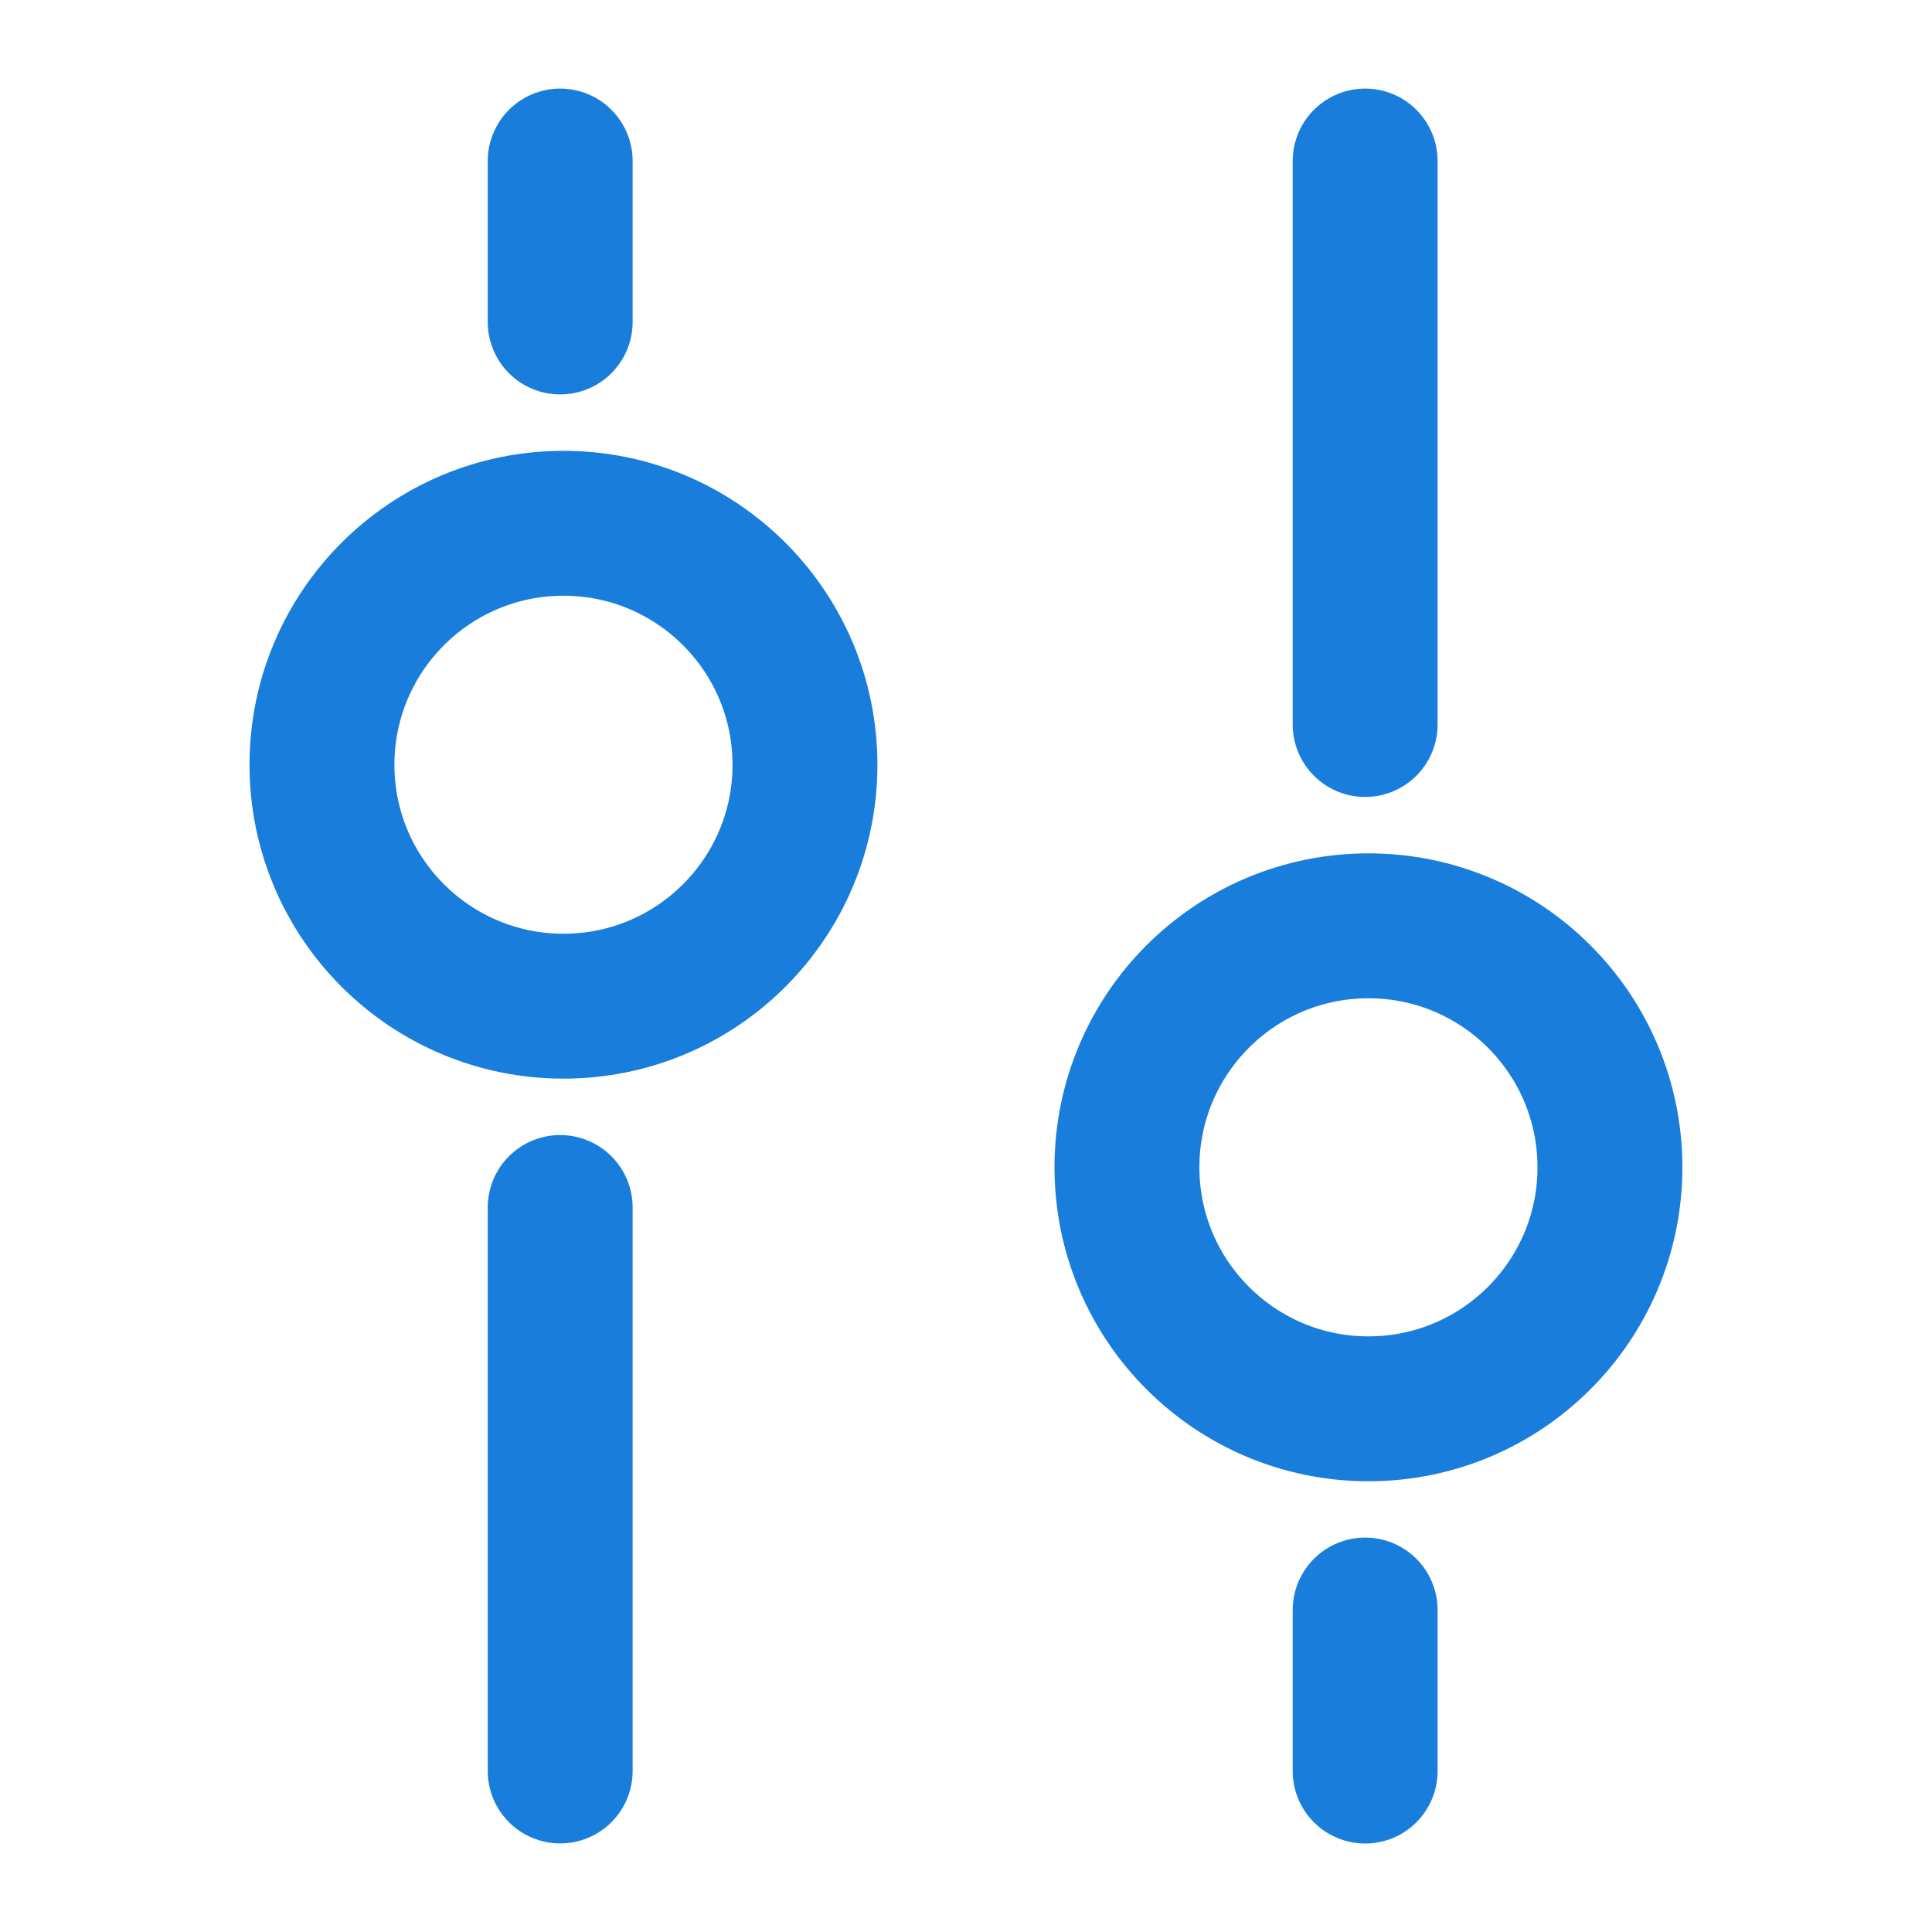 <svg width="20" height="20" viewBox="0 0 20 20" fill="none" xmlns="http://www.w3.org/2000/svg">
<path d="M11.666 12.084C11.666 10.703 12.786 9.584 14.166 9.584C15.547 9.584 16.666 10.703 16.666 12.084C16.666 13.464 15.547 14.584 14.166 14.584C12.786 14.584 11.666 13.464 11.666 12.084Z" stroke="#197DDC" stroke-width="1.5"/>
<path d="M3.333 7.917C3.333 9.297 4.453 10.416 5.833 10.416C7.214 10.416 8.333 9.297 8.333 7.917C8.333 6.536 7.214 5.417 5.833 5.417C4.453 5.417 3.333 6.536 3.333 7.917Z" stroke="#197DDC" stroke-width="1.5"/>
<path d="M14.132 7.5L14.132 1.667" stroke="#197DDC" stroke-width="1.5" stroke-linecap="round"/>
<path d="M5.799 12.5L5.799 18.333" stroke="#197DDC" stroke-width="1.5" stroke-linecap="round"/>
<path d="M14.132 18.334L14.132 16.667" stroke="#197DDC" stroke-width="1.5" stroke-linecap="round"/>
<path d="M5.799 1.667L5.799 3.333" stroke="#197DDC" stroke-width="1.5" stroke-linecap="round"/>
</svg>
